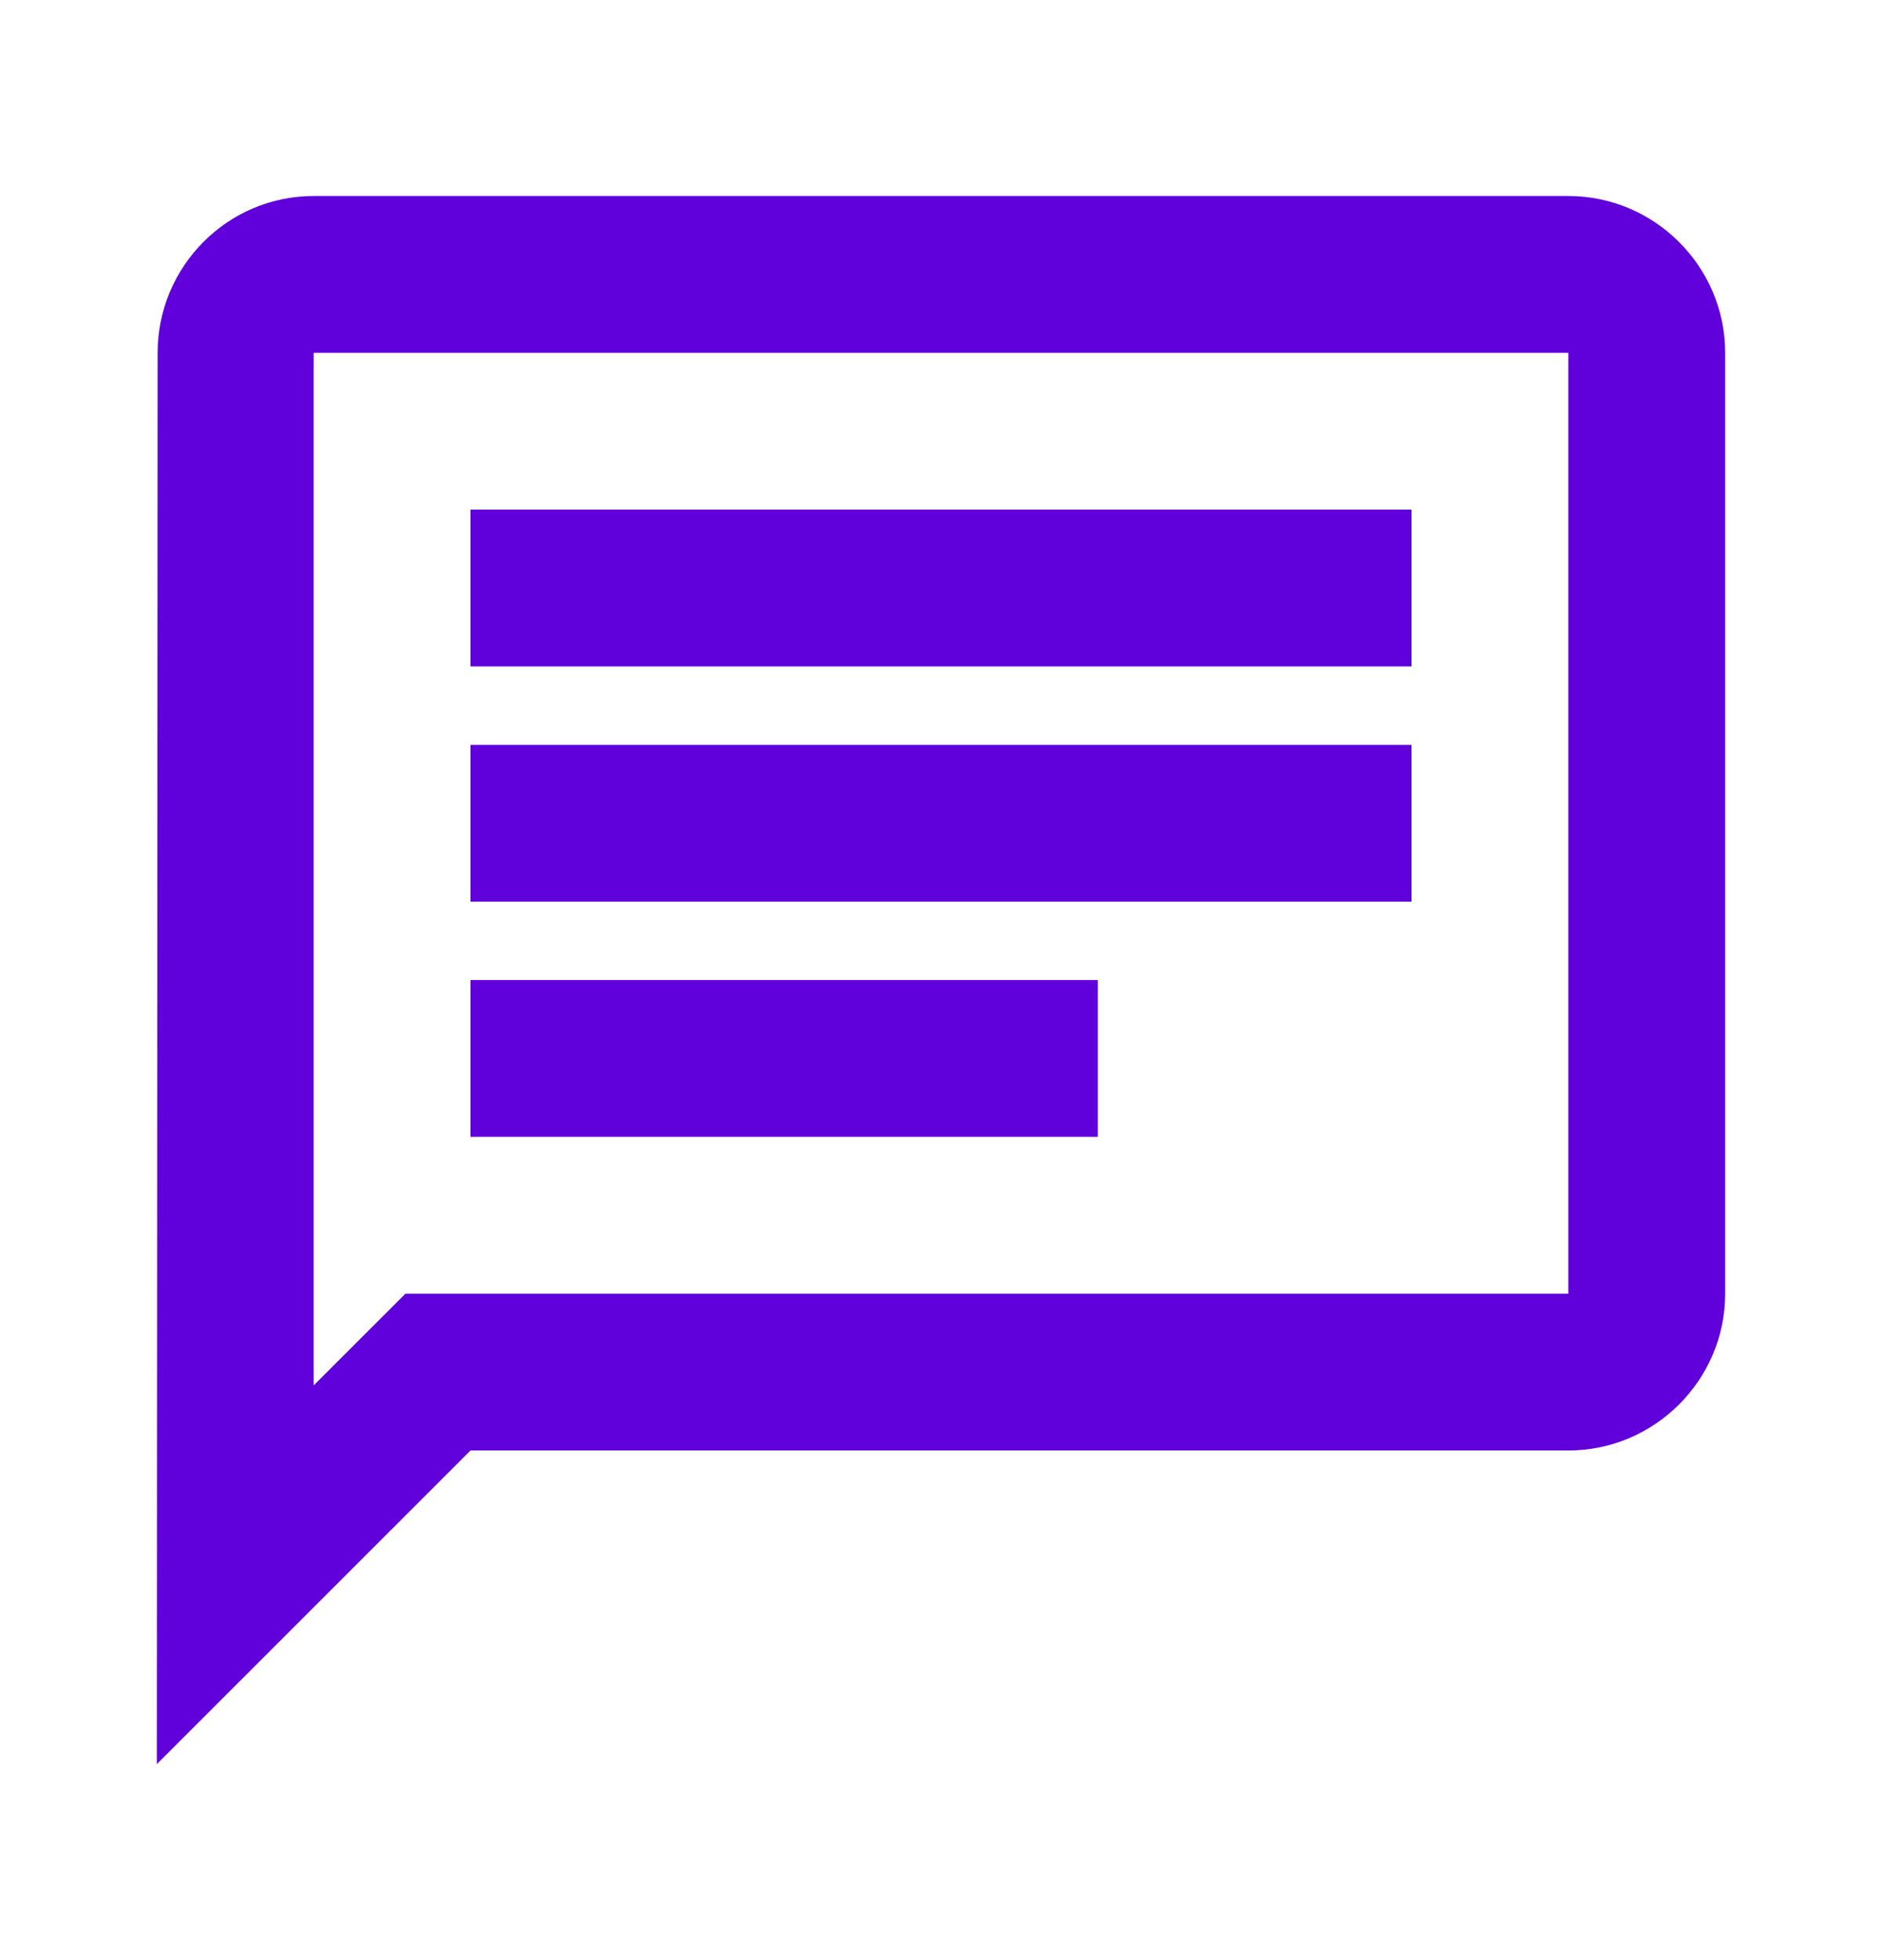 <svg width="24" height="25" viewBox="0 0 24 25" fill="none" xmlns="http://www.w3.org/2000/svg">
<g clip-path="url(#clip0_1953_145183)">
<path d="M4 4.5H20V16.5H5.17L4 17.67V4.5ZM4 2.5C2.9 2.5 2.01 3.4 2.01 4.5L2 22.5L6 18.5H20C21.1 18.5 22 17.6 22 16.5V4.5C22 3.4 21.1 2.5 20 2.5H4ZM6 12.5H14V14.5H6V12.5ZM6 9.5H18V11.5H6V9.5ZM6 6.5H18V8.5H6V6.5Z" fill="#6000DA"/>
</g>
<defs>
<clipPath id="clip0_1953_145183">
<rect width="24" height="24" fill="white" transform="translate(0 0.5)"/>
</clipPath>
</defs>
</svg>
